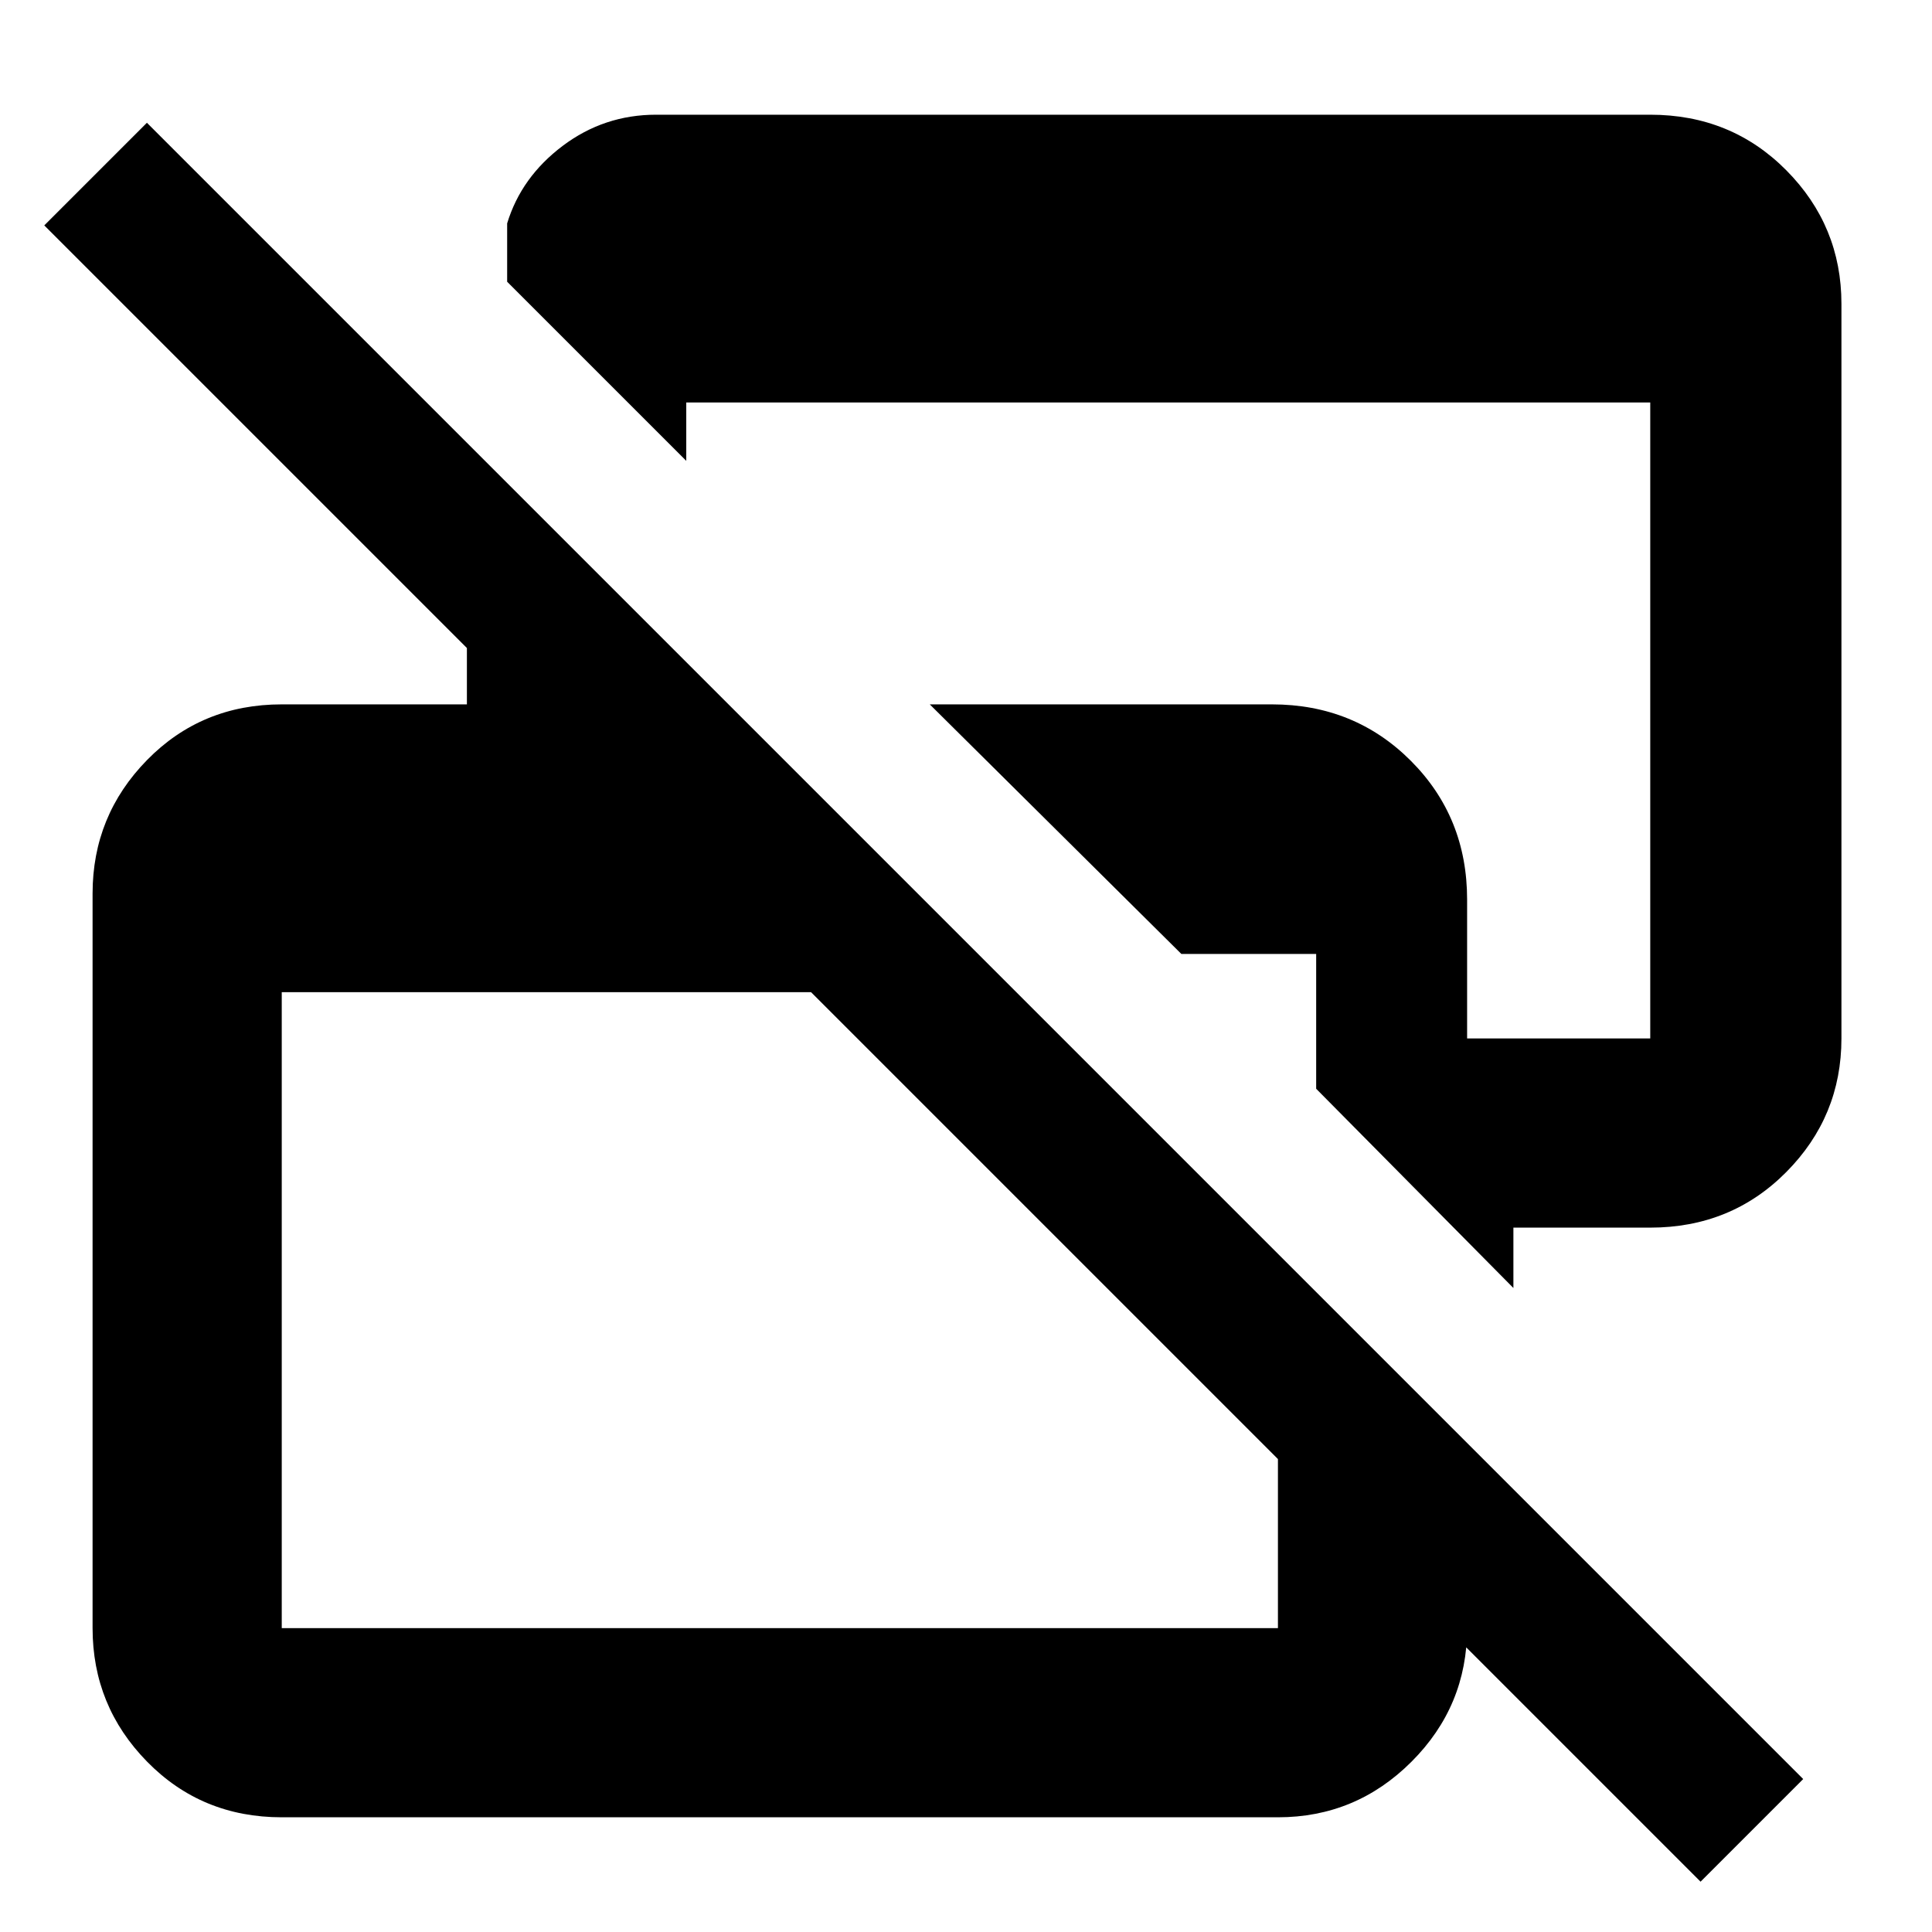 <svg xmlns="http://www.w3.org/2000/svg" height="48" viewBox="0 -960 960 960" width="48"><path d="M845-25 403-467H140v316h495v-186l94 95v91q0 38.75-27.62 66.37Q673.75-57 635-57H140q-39.8 0-66.9-27.63Q46-112.25 46-151v-365q0-38.75 27.1-66.38Q100.2-610 140-610h92v-28L22-848l51-51L896-76l-51 51Zm-93-295-98-99v-67h-67L462-610h170q41 0 69 28t28 69v69h91v-316H341v29l-89-89v-29q7-23 27.57-38.5T326-903h494q40.21 0 67.61 27.62Q915-847.75 915-809v365q0 38.75-27.39 66.37Q860.21-350 820-350h-68v30Z"/></svg>